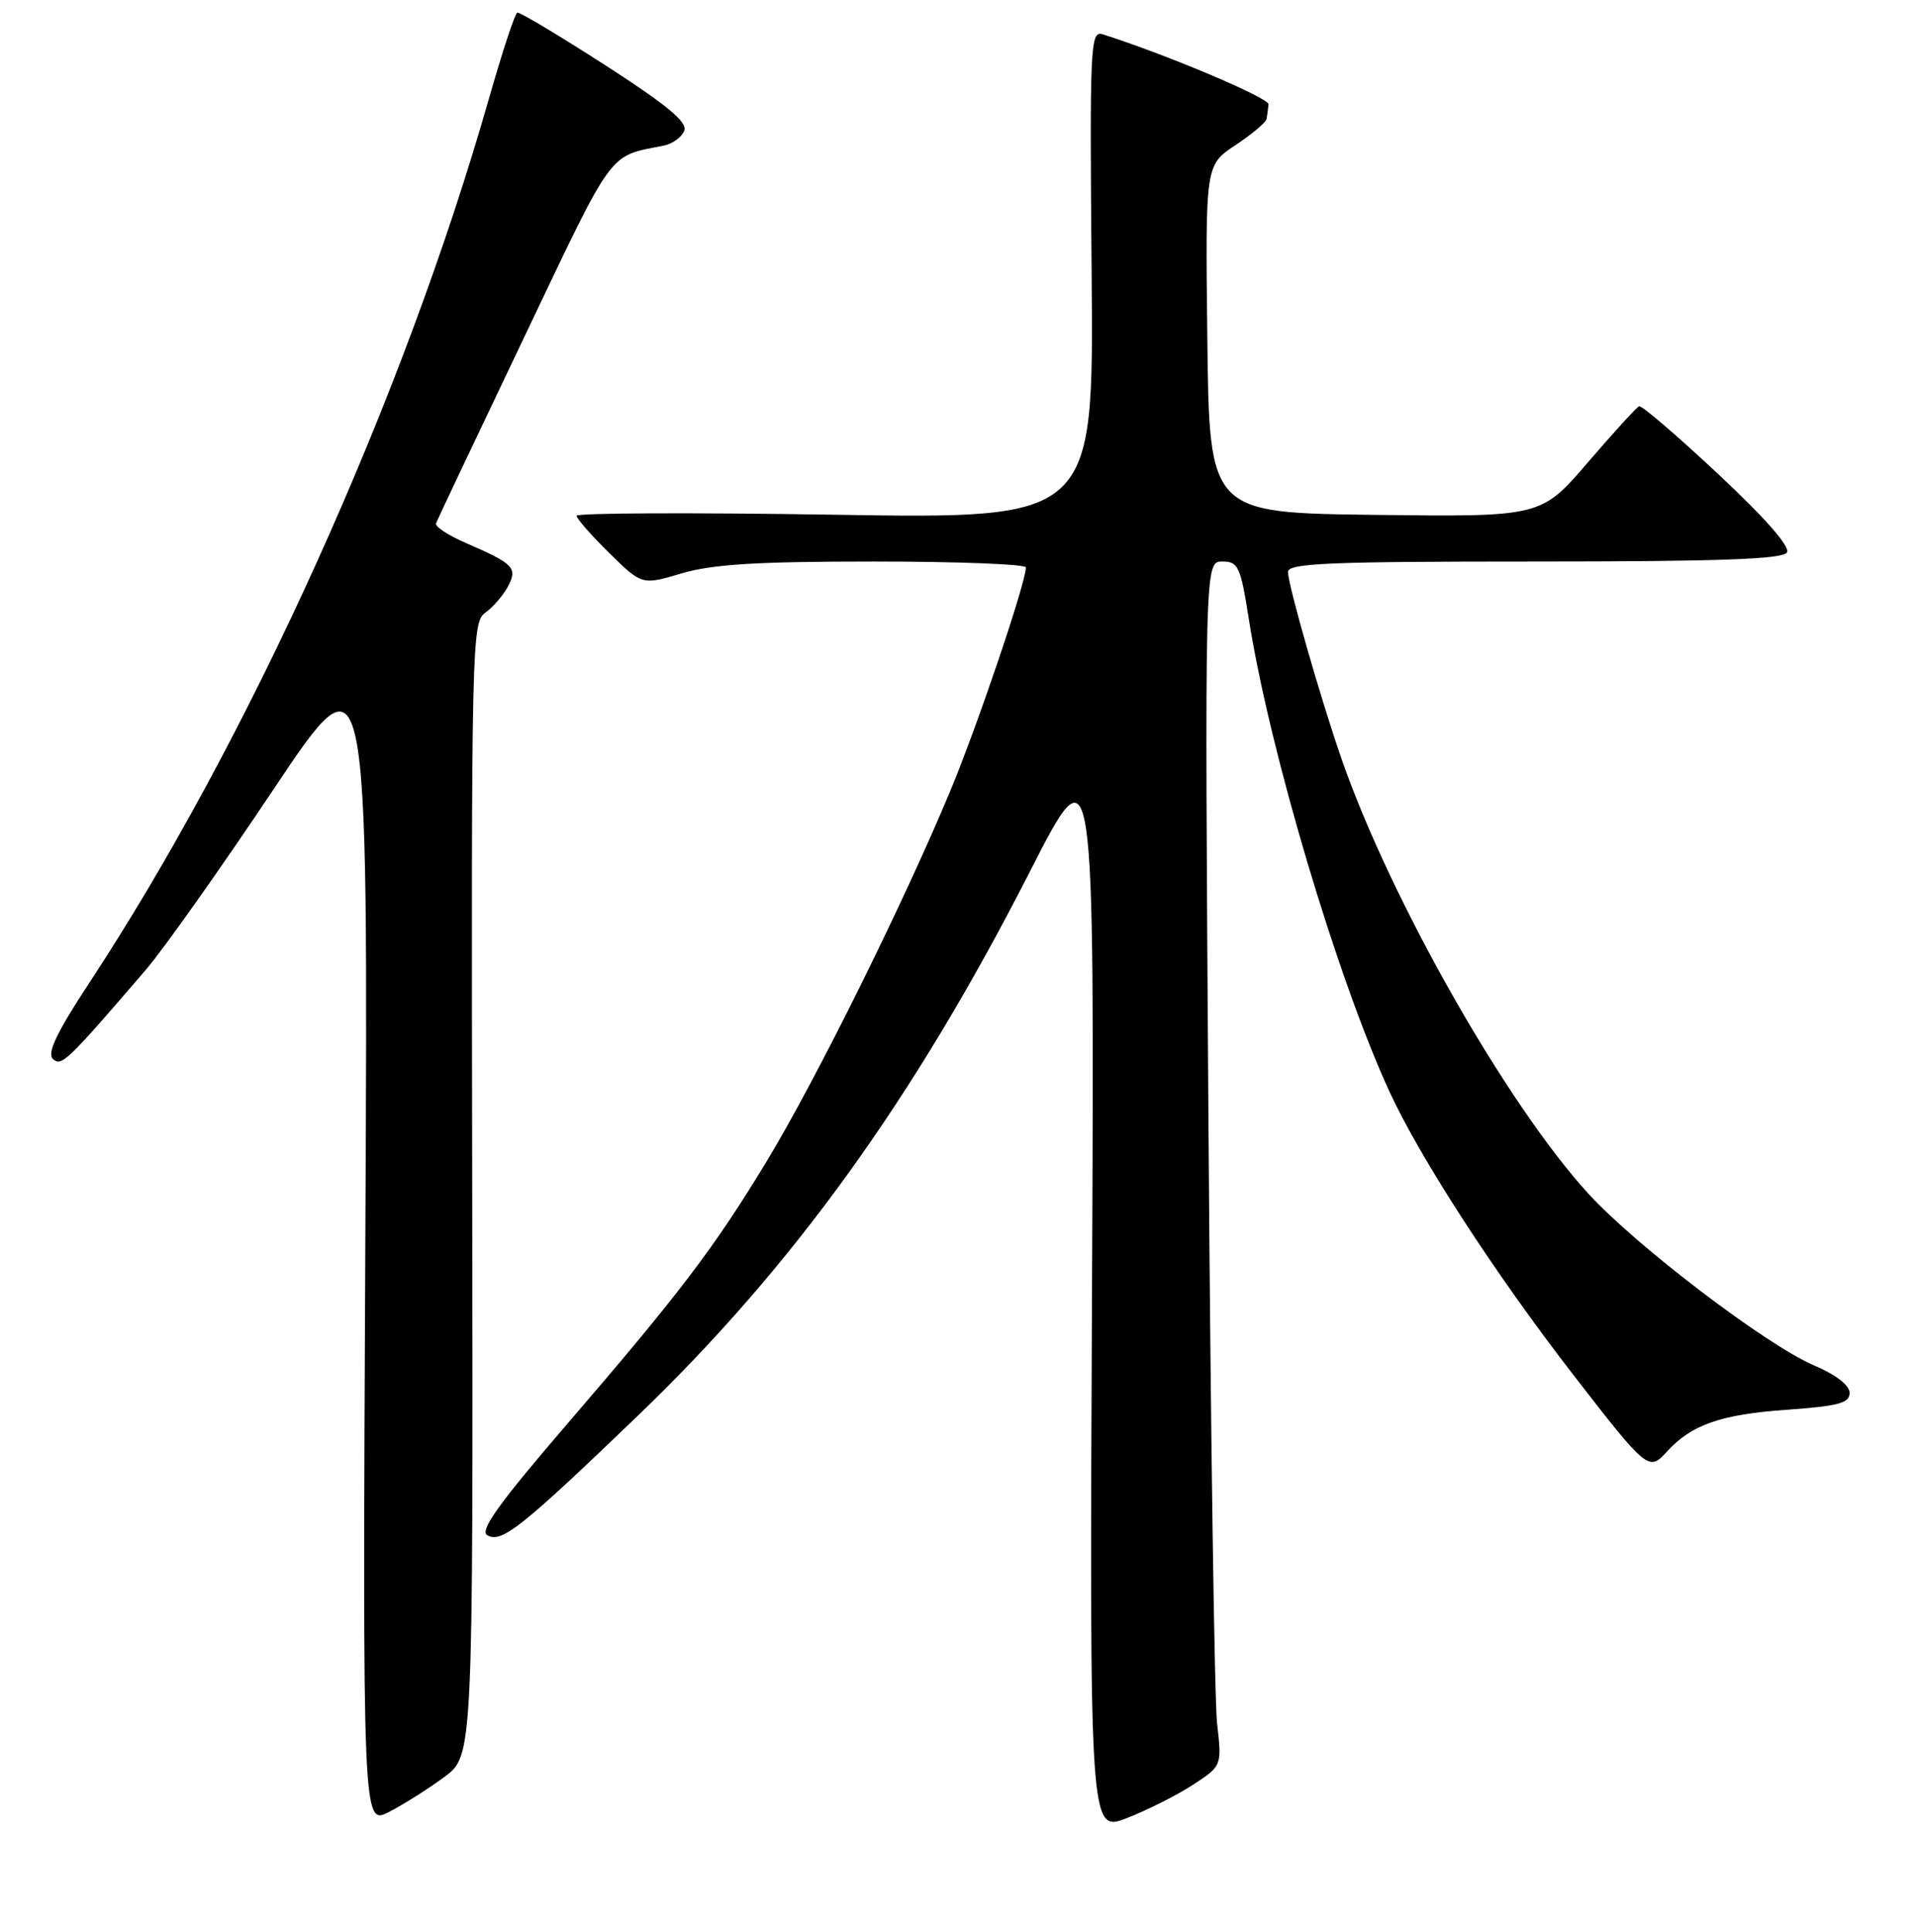 <?xml version="1.0" encoding="UTF-8" standalone="no"?>
<!DOCTYPE svg PUBLIC "-//W3C//DTD SVG 1.1//EN" "http://www.w3.org/Graphics/SVG/1.1/DTD/svg11.dtd" >
<svg xmlns="http://www.w3.org/2000/svg" xmlns:xlink="http://www.w3.org/1999/xlink" version="1.1" viewBox="0 0 256 258">
 <g >
 <path fill="currentColor"
d=" M 159.34 238.37 C 163.18 235.85 163.18 235.85 162.53 230.18 C 162.18 227.05 161.66 190.86 161.38 149.75 C 160.87 75.00 160.87 75.00 163.22 75.00 C 165.37 75.00 165.66 75.64 166.78 82.75 C 169.56 100.36 178.58 130.65 185.55 145.80 C 189.66 154.72 199.64 170.11 210.05 183.56 C 219.98 196.39 220.18 196.56 222.60 193.89 C 225.85 190.30 229.80 188.92 238.55 188.30 C 245.50 187.81 247.00 187.41 247.00 186.05 C 247.00 185.03 245.19 183.62 242.25 182.37 C 235.91 179.67 218.52 166.44 212.13 159.45 C 201.23 147.53 185.76 120.30 179.20 101.50 C 176.41 93.50 172.00 78.12 172.00 76.39 C 172.00 75.23 177.51 75.00 204.94 75.00 C 229.53 75.00 238.07 74.69 238.63 73.80 C 239.10 73.03 235.77 69.23 229.43 63.30 C 223.97 58.19 219.23 54.12 218.89 54.26 C 218.56 54.39 215.47 57.77 212.04 61.77 C 205.79 69.04 205.79 69.04 183.64 68.77 C 161.50 68.50 161.50 68.50 161.23 45.28 C 160.96 22.05 160.96 22.05 164.98 19.39 C 167.19 17.93 169.07 16.34 169.15 15.87 C 169.23 15.39 169.34 14.52 169.40 13.93 C 169.48 13.08 155.76 7.28 147.28 4.59 C 145.60 4.05 145.51 5.78 145.78 36.66 C 146.05 69.31 146.05 69.31 111.53 68.75 C 92.54 68.45 77.00 68.51 77.00 68.89 C 77.00 69.27 78.97 71.51 81.37 73.87 C 85.73 78.16 85.73 78.16 91.05 76.58 C 95.13 75.37 101.09 75.00 116.68 75.00 C 127.86 75.00 137.00 75.36 137.00 75.79 C 137.00 77.81 130.59 96.76 126.91 105.62 C 120.76 120.42 108.94 144.28 102.45 155.00 C 95.38 166.68 90.86 172.63 75.61 190.35 C 66.75 200.65 64.04 204.41 65.04 205.03 C 66.93 206.19 69.50 204.16 85.18 189.09 C 105.89 169.18 122.03 146.79 137.49 116.50 C 146.16 99.50 146.16 99.50 145.83 172.14 C 145.50 244.77 145.50 244.77 150.50 242.83 C 153.25 241.75 157.23 239.75 159.34 238.37 Z  M 59.34 237.34 C 63.18 234.50 63.18 234.50 63.06 158.83 C 62.93 85.89 63.00 83.11 64.81 81.83 C 65.84 81.10 67.19 79.53 67.82 78.36 C 69.15 75.84 68.64 75.31 62.22 72.53 C 59.87 71.51 58.07 70.33 58.22 69.91 C 58.37 69.50 63.67 58.30 70.00 45.04 C 82.15 19.54 81.13 20.95 88.64 19.45 C 89.82 19.21 91.05 18.31 91.38 17.46 C 91.82 16.30 89.08 14.03 80.81 8.70 C 74.66 4.74 69.38 1.58 69.08 1.68 C 68.77 1.78 67.07 6.96 65.29 13.18 C 53.92 53.08 33.20 98.93 11.94 131.25 C 7.60 137.85 6.26 140.65 7.06 141.43 C 8.19 142.52 8.97 141.77 19.50 129.50 C 21.86 126.75 29.50 115.95 36.48 105.50 C 49.17 86.50 49.17 86.50 48.79 165.16 C 48.42 243.83 48.42 243.83 51.96 242.01 C 53.91 241.00 57.23 238.91 59.34 237.34 Z "/>
</g>
</svg>